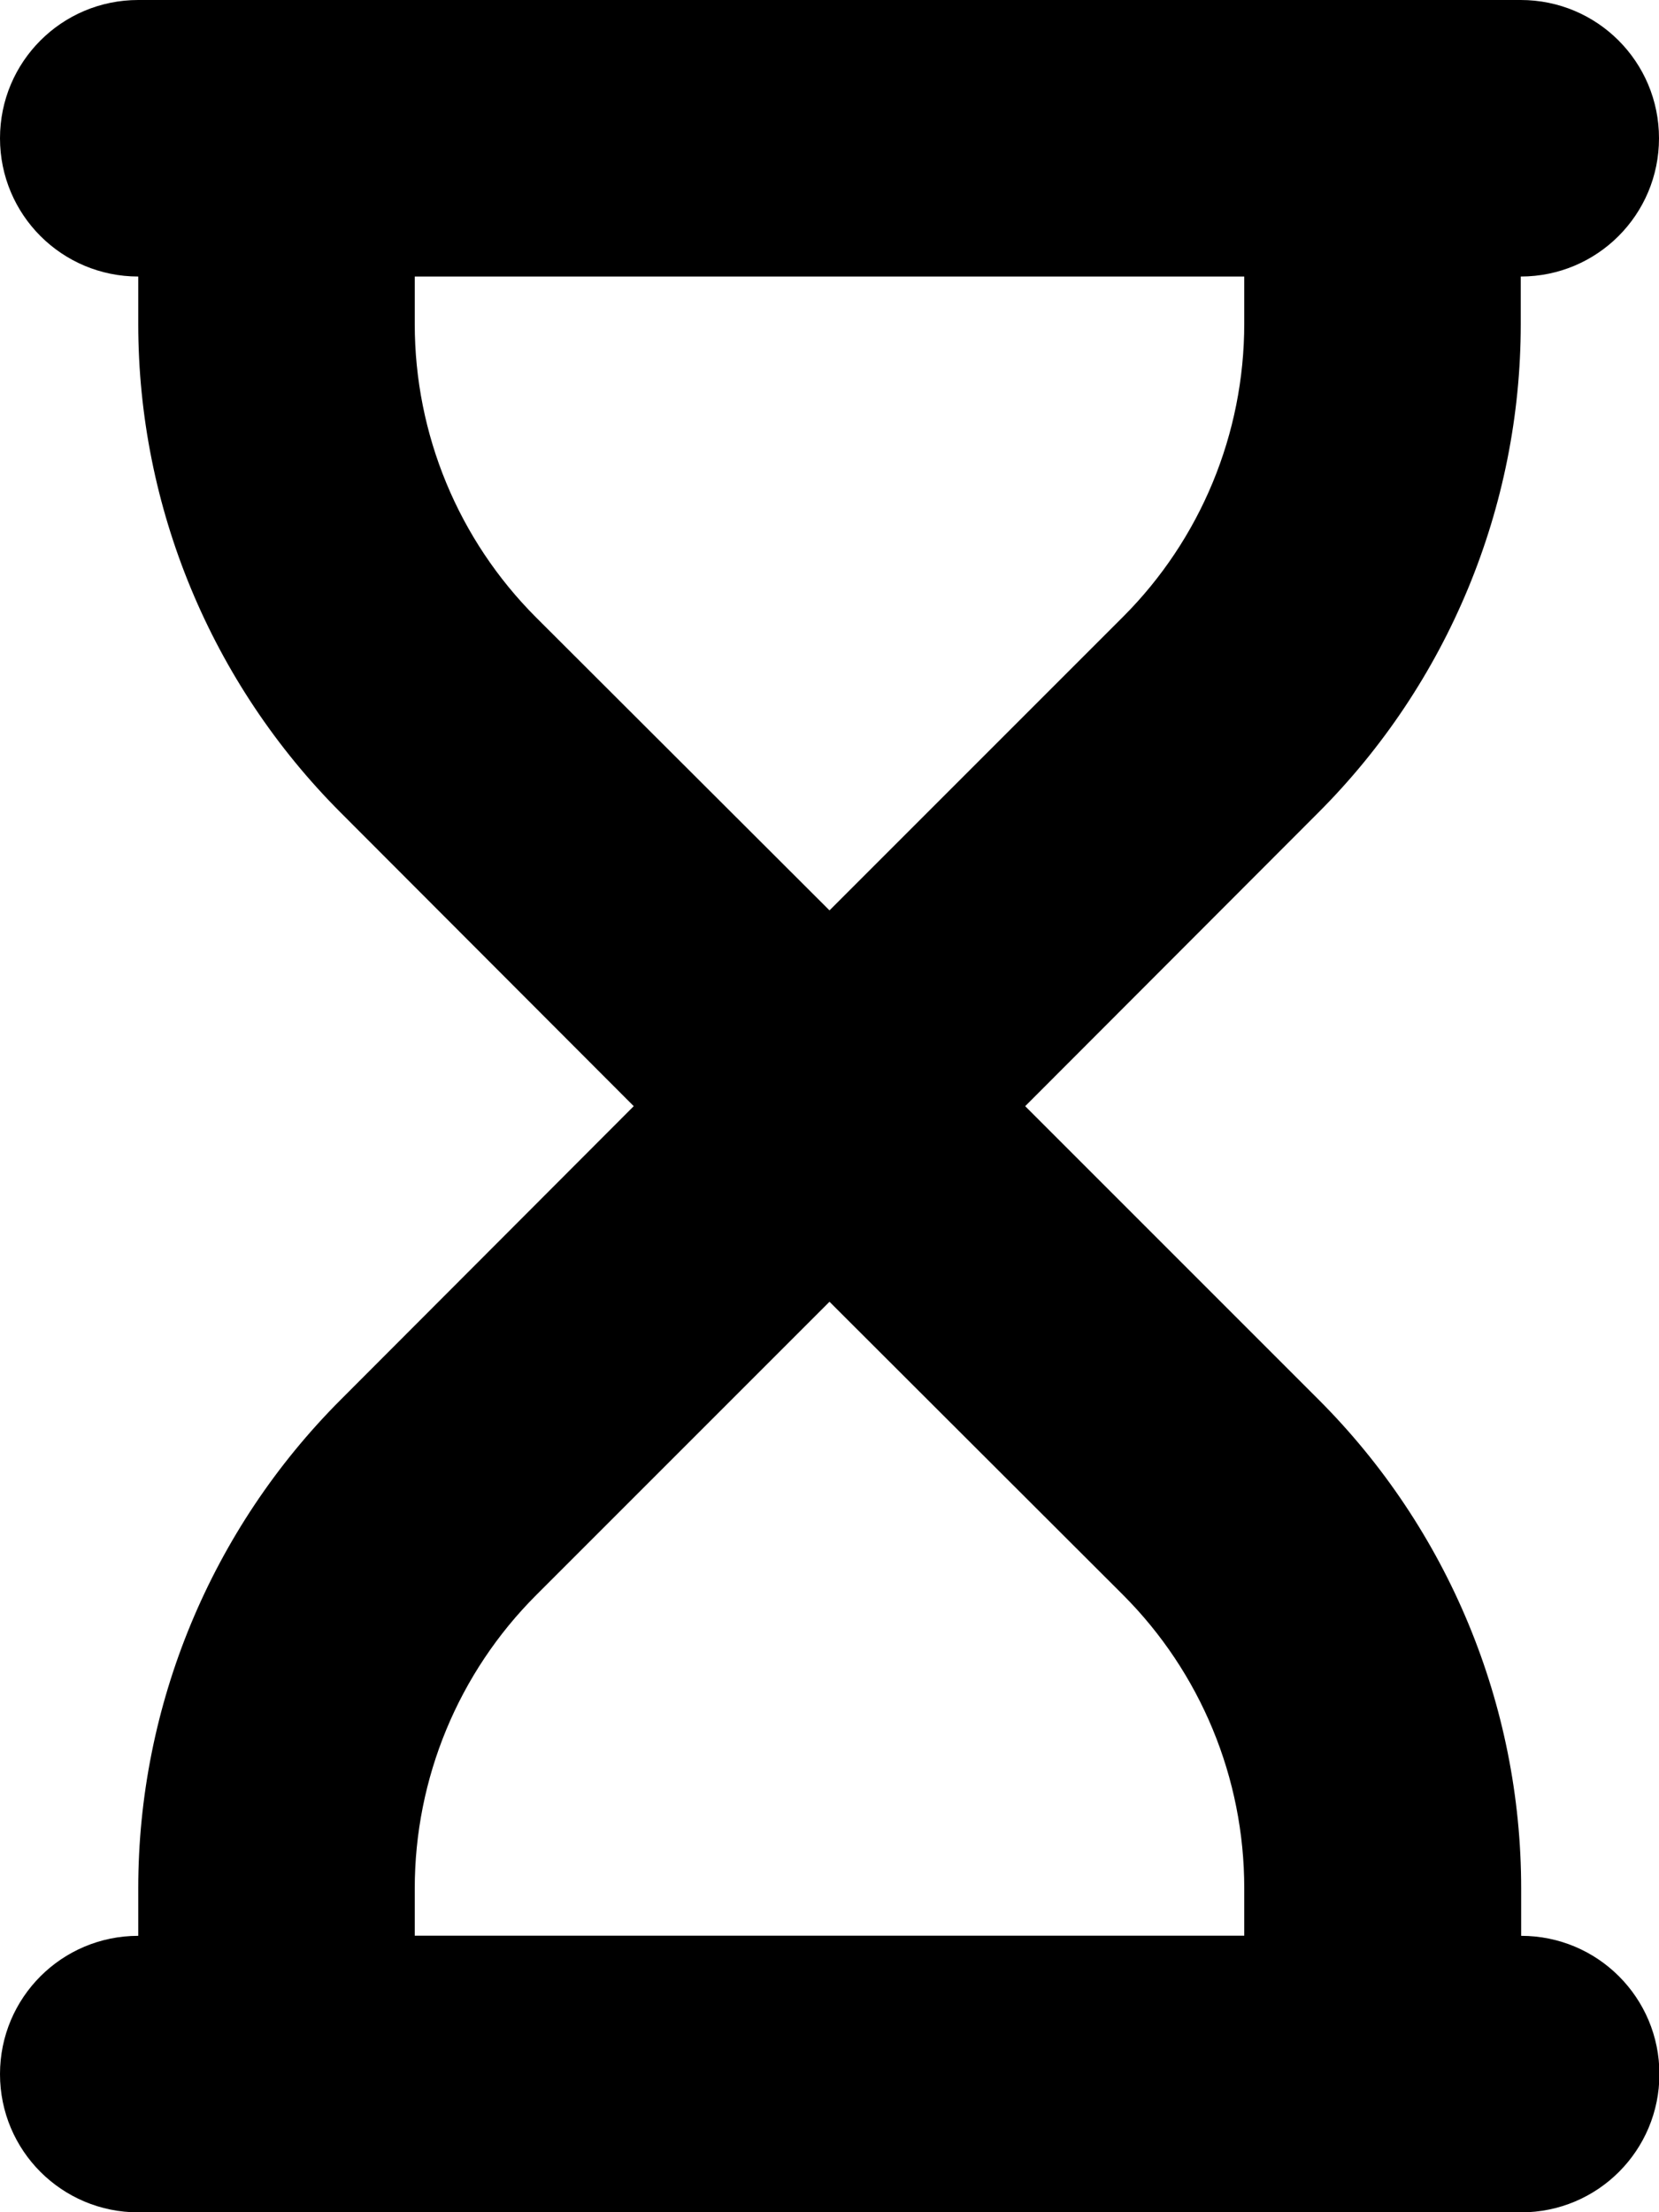 <svg version="1.1" xmlns="http://www.w3.org/2000/svg" width="24" height="32" viewBox="0 0 24 32">
<path fill="currentColor" d="M0 2c0-1.106 0.894-2 2-2h20c1.106 0 2 0.894 2 2s-0.894 2-2 2v0.688c0 2.65-1.056 5.194-2.931 7.069l-4.238 4.244 4.244 4.244c1.875 1.875 2.931 4.419 2.931 7.069v0.688c1.106 0 2 0.894 2 2s-0.894 2-2 2h-20.006c-1.106 0-2-0.894-2-2s0.894-2 2-2v-0.688c0-2.65 1.056-5.194 2.931-7.069l4.237-4.244-4.237-4.244c-1.875-1.875-2.931-4.419-2.931-7.069v-0.688c-1.106 0-2-0.894-2-2zM6 4v0.688c0 1.594 0.631 3.119 1.756 4.244l4.244 4.237 4.244-4.244c1.125-1.125 1.756-2.65 1.756-4.244v-0.681h-12zM6 28h12v-0.688c0-1.594-0.631-3.119-1.756-4.244l-4.244-4.238-4.244 4.244c-1.125 1.125-1.756 2.65-1.756 4.244v0.688z"/>
</svg>
